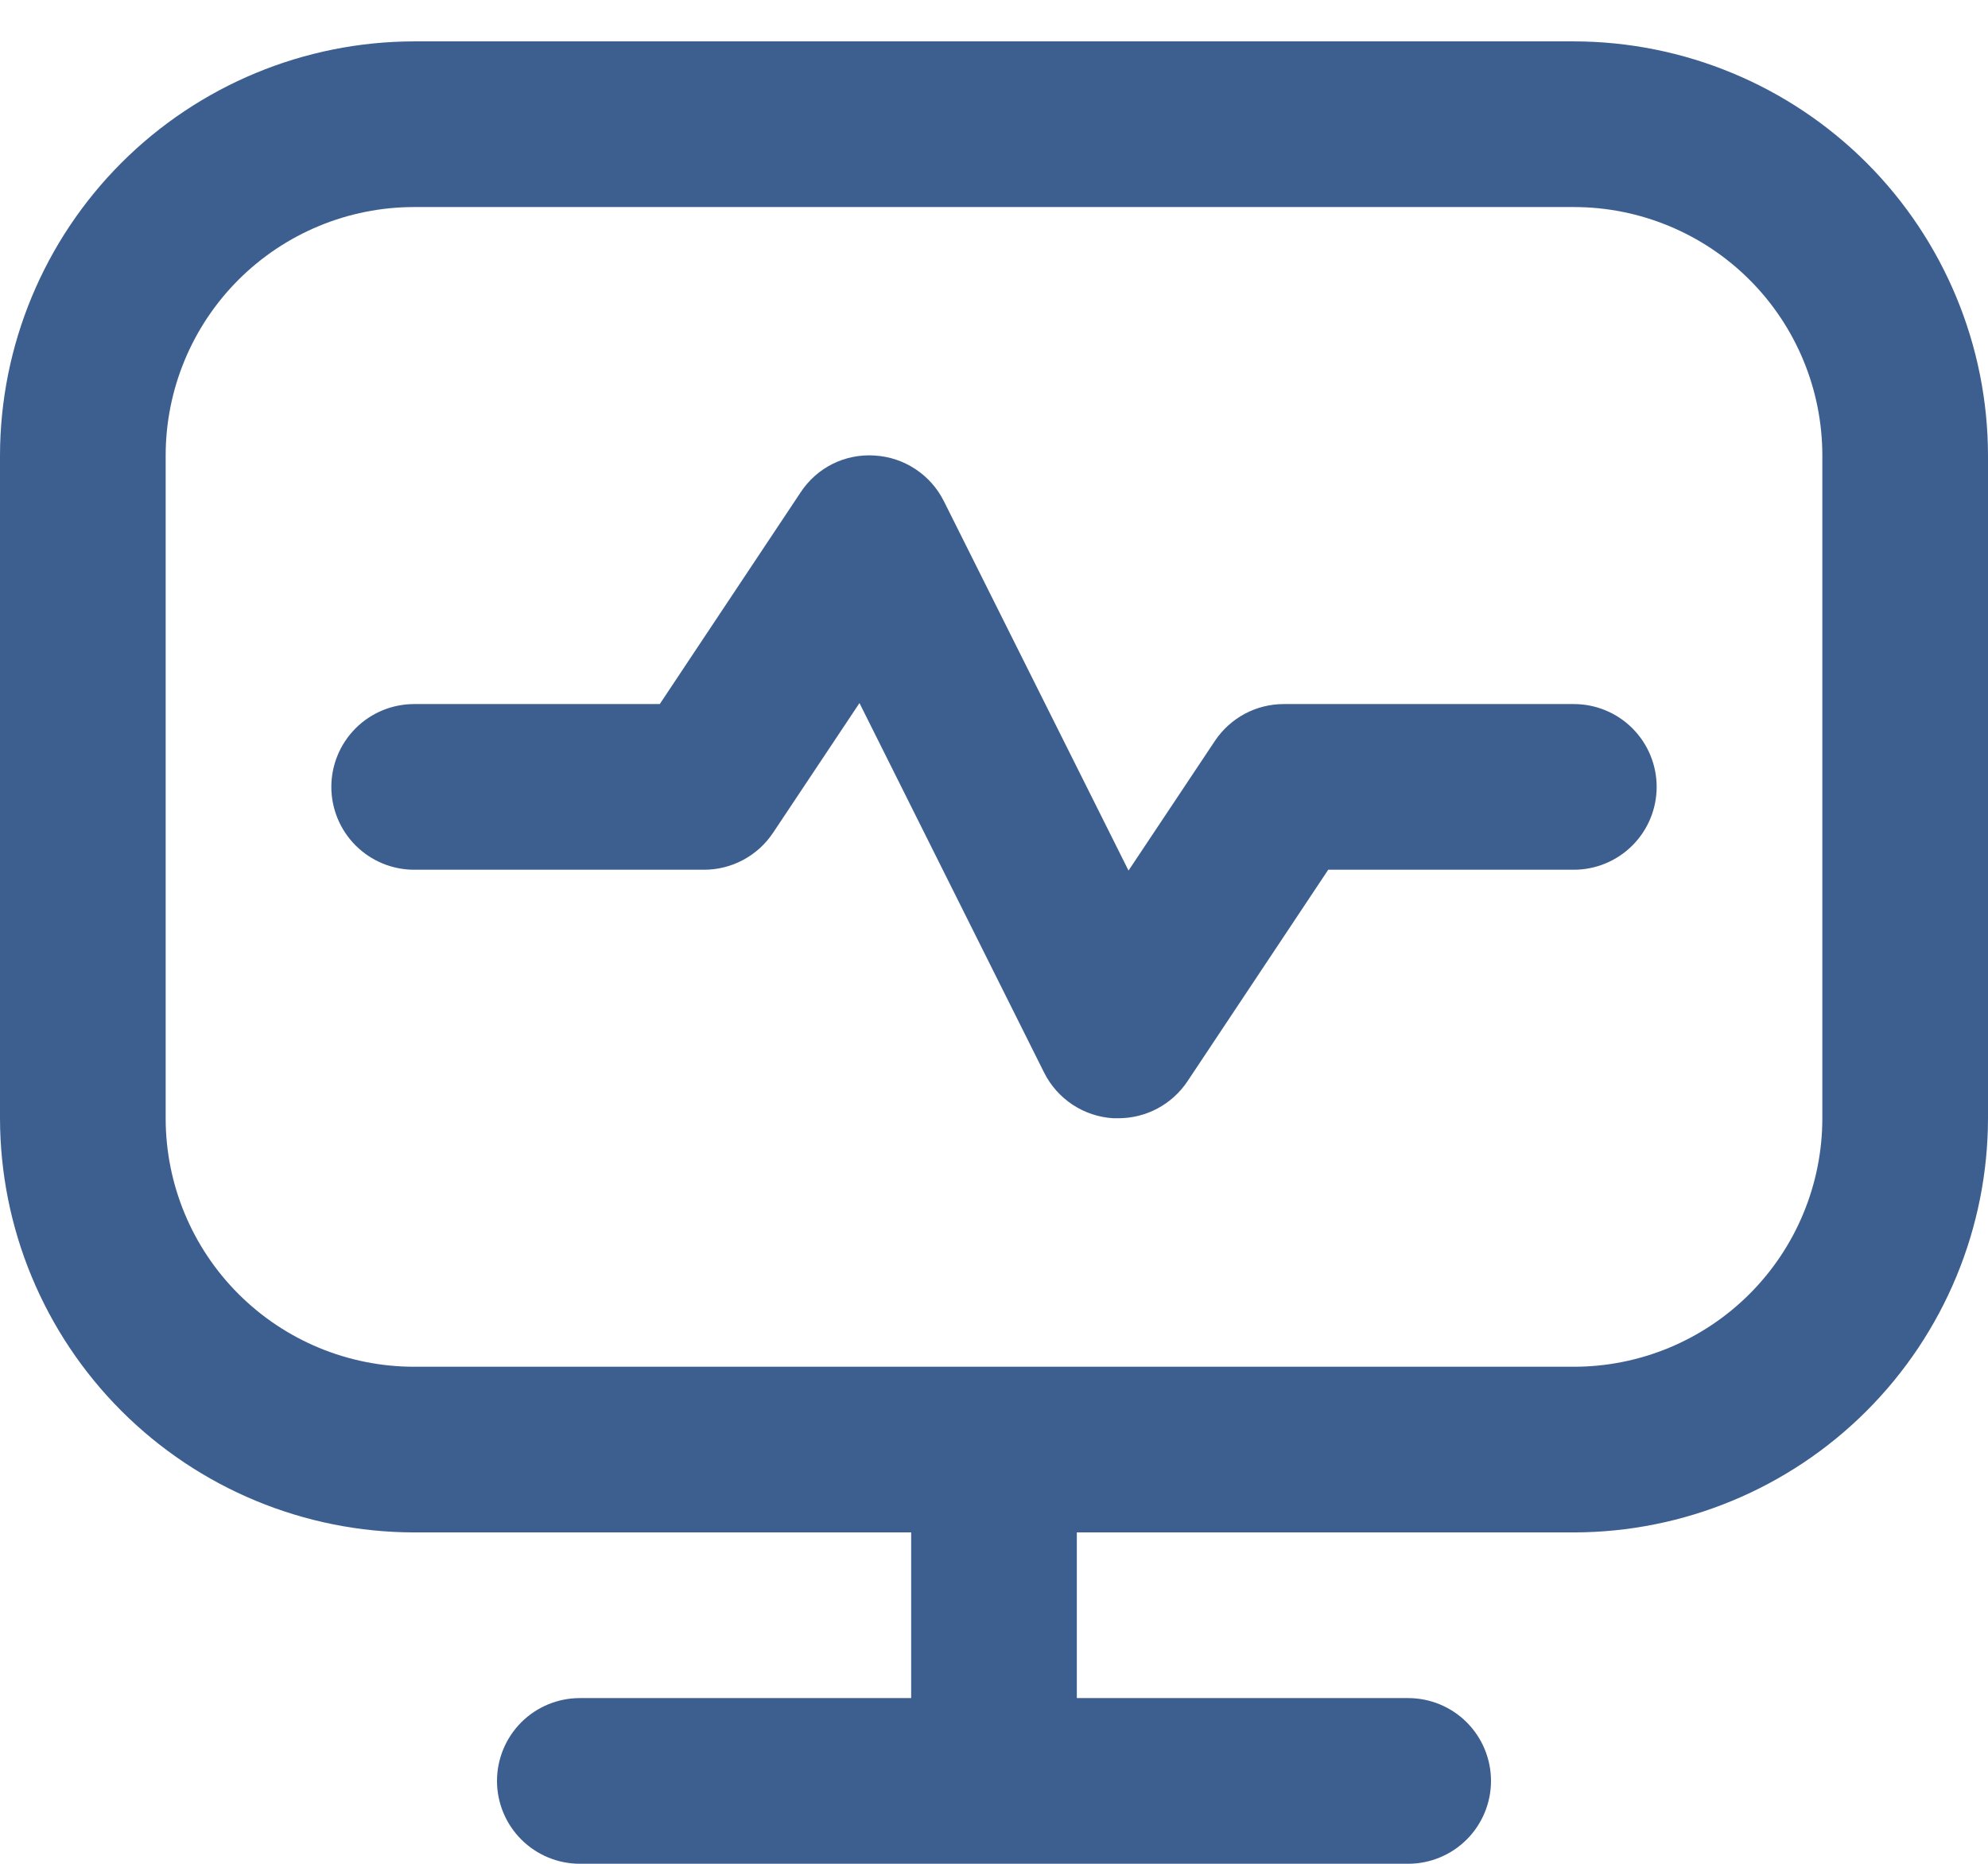 <svg width="48" height="45" viewBox="0 0 48 45" fill="none" xmlns="http://www.w3.org/2000/svg">
<path d="M38 0.999H10C7.349 1.002 4.807 2.057 2.932 3.931C1.058 5.806 0.003 8.348 0 10.999L0 26.999C0.003 29.65 1.058 32.192 2.932 34.066C4.807 35.941 7.349 36.996 10 36.999H22V40.999H14C13.47 40.999 12.961 41.209 12.586 41.584C12.211 41.96 12 42.468 12 42.999C12 43.529 12.211 44.038 12.586 44.413C12.961 44.788 13.47 44.999 14 44.999H34C34.53 44.999 35.039 44.788 35.414 44.413C35.789 44.038 36 43.529 36 42.999C36 42.468 35.789 41.96 35.414 41.584C35.039 41.209 34.53 40.999 34 40.999H26V36.999H38C40.651 36.996 43.193 35.941 45.068 34.066C46.942 32.192 47.997 29.65 48 26.999V10.999C47.997 8.348 46.942 5.806 45.068 3.931C43.193 2.057 40.651 1.002 38 0.999V0.999ZM44 26.999C44 28.59 43.368 30.116 42.243 31.241C41.117 32.367 39.591 32.999 38 32.999H10C8.409 32.999 6.883 32.367 5.757 31.241C4.632 30.116 4 28.59 4 26.999V10.999C4 9.407 4.632 7.881 5.757 6.756C6.883 5.631 8.409 4.999 10 4.999H38C39.591 4.999 41.117 5.631 42.243 6.756C43.368 7.881 44 9.407 44 10.999V26.999ZM40 18.999C40 19.529 39.789 20.038 39.414 20.413C39.039 20.788 38.53 20.999 38 20.999H32.07L28.67 26.109C28.487 26.383 28.238 26.608 27.947 26.764C27.655 26.919 27.33 27 27 26.999C26.958 26.999 26.916 26.999 26.876 26.999C26.526 26.977 26.188 26.864 25.896 26.671C25.603 26.477 25.367 26.21 25.21 25.897L20.752 16.975L18.664 20.109C18.481 20.383 18.234 20.607 17.944 20.762C17.653 20.918 17.329 20.999 17 20.999H10C9.47 20.999 8.961 20.788 8.586 20.413C8.211 20.038 8 19.529 8 18.999C8 18.468 8.211 17.96 8.586 17.584C8.961 17.209 9.47 16.999 10 16.999H15.93L19.33 11.889C19.523 11.594 19.79 11.356 20.106 11.199C20.421 11.043 20.773 10.974 21.124 10.999C21.474 11.02 21.812 11.133 22.104 11.327C22.397 11.52 22.633 11.787 22.79 12.101L27.248 21.019L29.336 17.885C29.519 17.612 29.767 17.388 30.057 17.233C30.347 17.079 30.671 16.998 31 16.999H38C38.53 16.999 39.039 17.209 39.414 17.584C39.789 17.96 40 18.468 40 18.999Z" fill="#3D5F90"/>
</svg>
